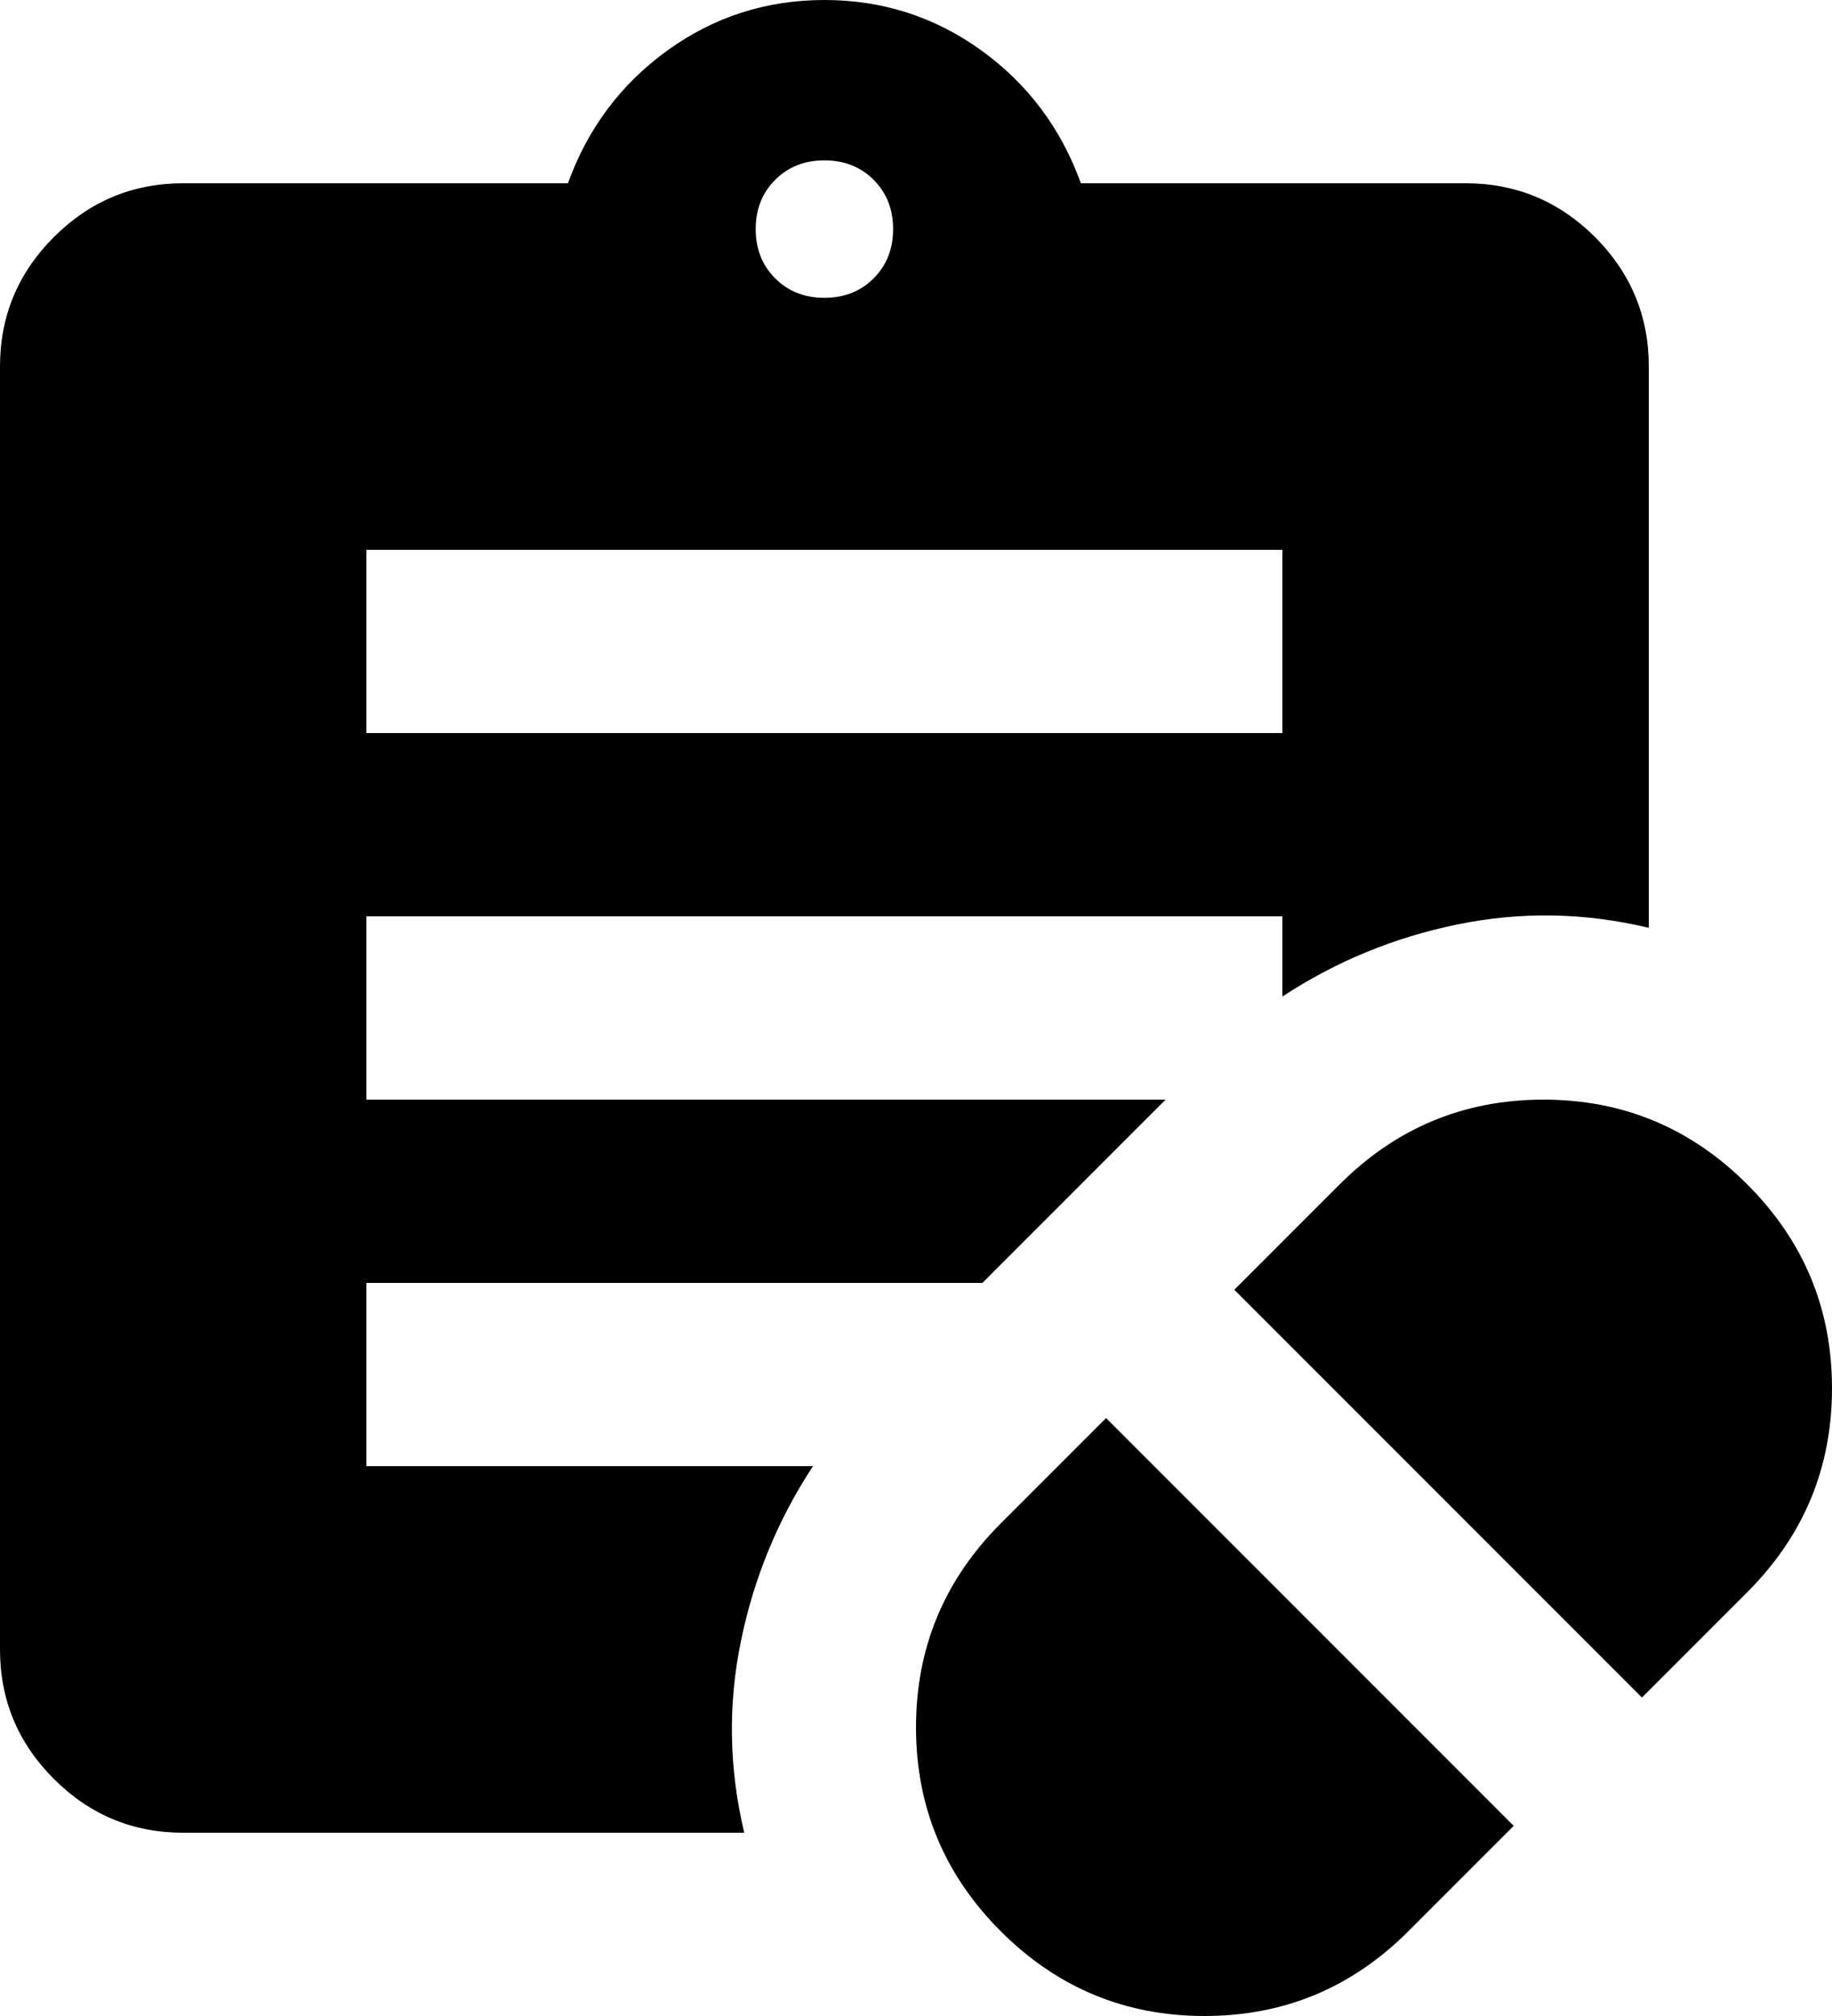 <svg xmlns="http://www.w3.org/2000/svg" width="20" height="22" viewBox="0 0 20 22" fill="none"><path d="M15.375 21.075L16.525 19.925L12.075 15.475L10.925 16.625C10.308 17.242 10 17.983 10 18.85C10 19.717 10.308 20.458 10.925 21.075C11.542 21.692 12.283 22 13.15 22C14.017 22 14.758 21.692 15.375 21.075ZM17.925 18.525L19.075 17.375C19.692 16.758 20 16.017 20 15.15C20 14.283 19.692 13.542 19.075 12.925C18.458 12.308 17.717 12 16.85 12C15.983 12 15.242 12.308 14.625 12.925L13.475 14.075L17.925 18.525ZM4 8H14V6H4V8ZM9 3.25C9.217 3.25 9.396 3.179 9.537 3.038C9.679 2.896 9.75 2.717 9.75 2.5C9.75 2.283 9.679 2.104 9.537 1.962C9.396 1.821 9.217 1.75 9 1.75C8.783 1.75 8.604 1.821 8.463 1.962C8.321 2.104 8.25 2.283 8.25 2.5C8.25 2.717 8.321 2.896 8.463 3.038C8.604 3.179 8.783 3.25 9 3.25ZM8.125 20H2C1.45 20 0.979 19.804 0.588 19.413C0.196 19.021 0 18.55 0 18V4C0 3.45 0.196 2.979 0.588 2.587C0.979 2.196 1.45 2 2 2H6.2C6.417 1.4 6.779 0.917 7.287 0.55C7.796 0.183 8.367 0 9 0C9.633 0 10.204 0.183 10.713 0.55C11.221 0.917 11.583 1.4 11.8 2H16C16.55 2 17.021 2.196 17.413 2.587C17.804 2.979 18 3.45 18 4V10.125C17.3 9.958 16.604 9.946 15.912 10.088C15.221 10.229 14.583 10.492 14 10.875V10H4V12H12.725L10.725 14H4V16H8.875C8.492 16.583 8.229 17.221 8.088 17.913C7.946 18.604 7.958 19.3 8.125 20Z" fill="currentColor"></path></svg>